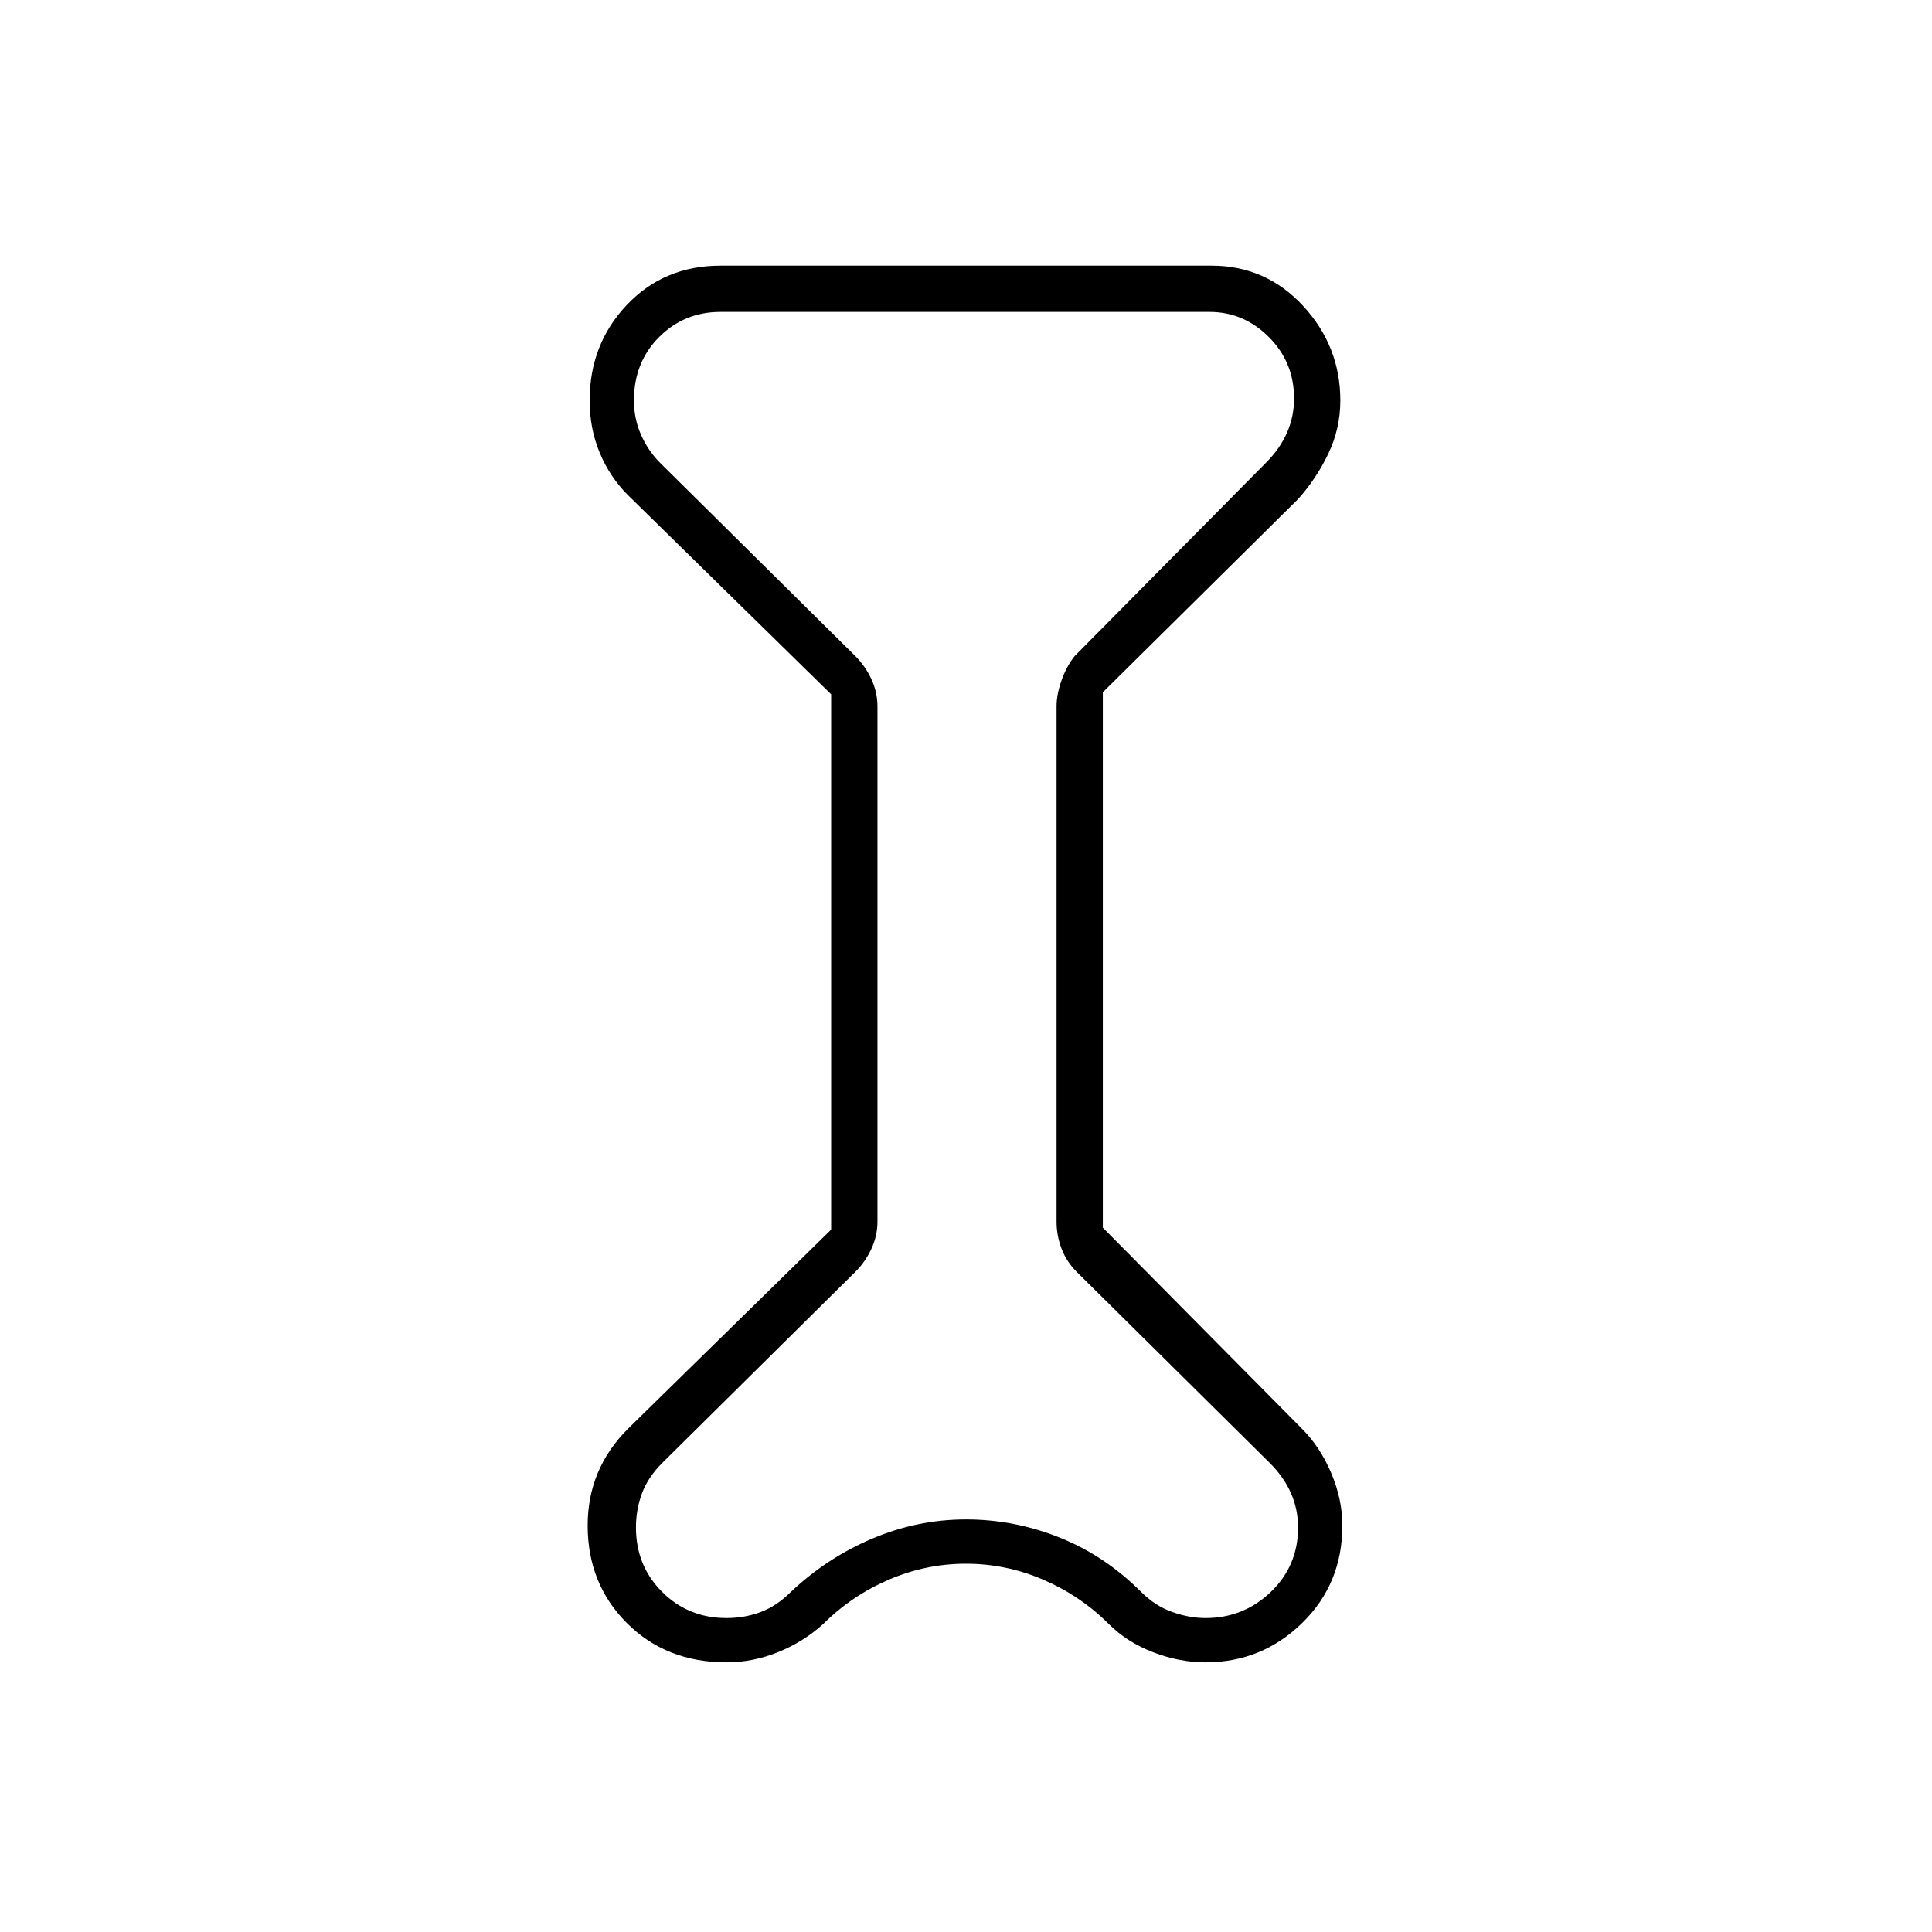 <svg xmlns="http://www.w3.org/2000/svg" height="40" width="40"><path d="M17.208 14.375 13 10.25q-.375-.375-.583-.875-.209-.5-.209-1.083 0-1.167.771-1.98.771-.812 1.938-.812h10.166q1.125 0 1.896.833.771.834.771 1.959 0 .583-.25 1.104-.25.521-.625.937l-4.042 4v11.084l4.125 4.166q.375.375.604.917.23.542.23 1.083 0 1.209-.834 2.021-.833.813-2 .813-.541 0-1.083-.209-.542-.208-.917-.583-.583-.583-1.354-.917-.771-.333-1.604-.333-.833 0-1.604.333-.771.334-1.354.917-.417.375-.938.583-.521.209-1.062.209-1.25 0-2.063-.813-.812-.812-.812-2.021 0-.583.208-1.083t.625-.917l4.208-4.125Zm.959.25v10.667q0 .291-.125.562-.125.271-.334.479l-4 3.959q-.291.291-.416.625-.125.333-.125.708 0 .792.541 1.333.542.542 1.334.542.375 0 .708-.125.333-.125.625-.417.75-.708 1.687-1.104.938-.396 1.938-.396t1.938.375q.937.375 1.687 1.125.292.292.646.417.354.125.687.125.792 0 1.354-.542.563-.541.563-1.333 0-.375-.146-.708-.146-.334-.437-.625l-4-3.959q-.209-.208-.313-.479-.104-.271-.104-.562V14.625q0-.25.104-.542.104-.291.271-.5l3.958-4q.292-.291.438-.625.146-.333.146-.708 0-.75-.521-1.271-.521-.521-1.229-.521H14.917q-.75 0-1.271.521-.521.521-.521 1.313 0 .375.146.708.146.333.396.583l4.041 4q.209.209.334.48.125.27.125.562ZM20 20Z"/></svg>
